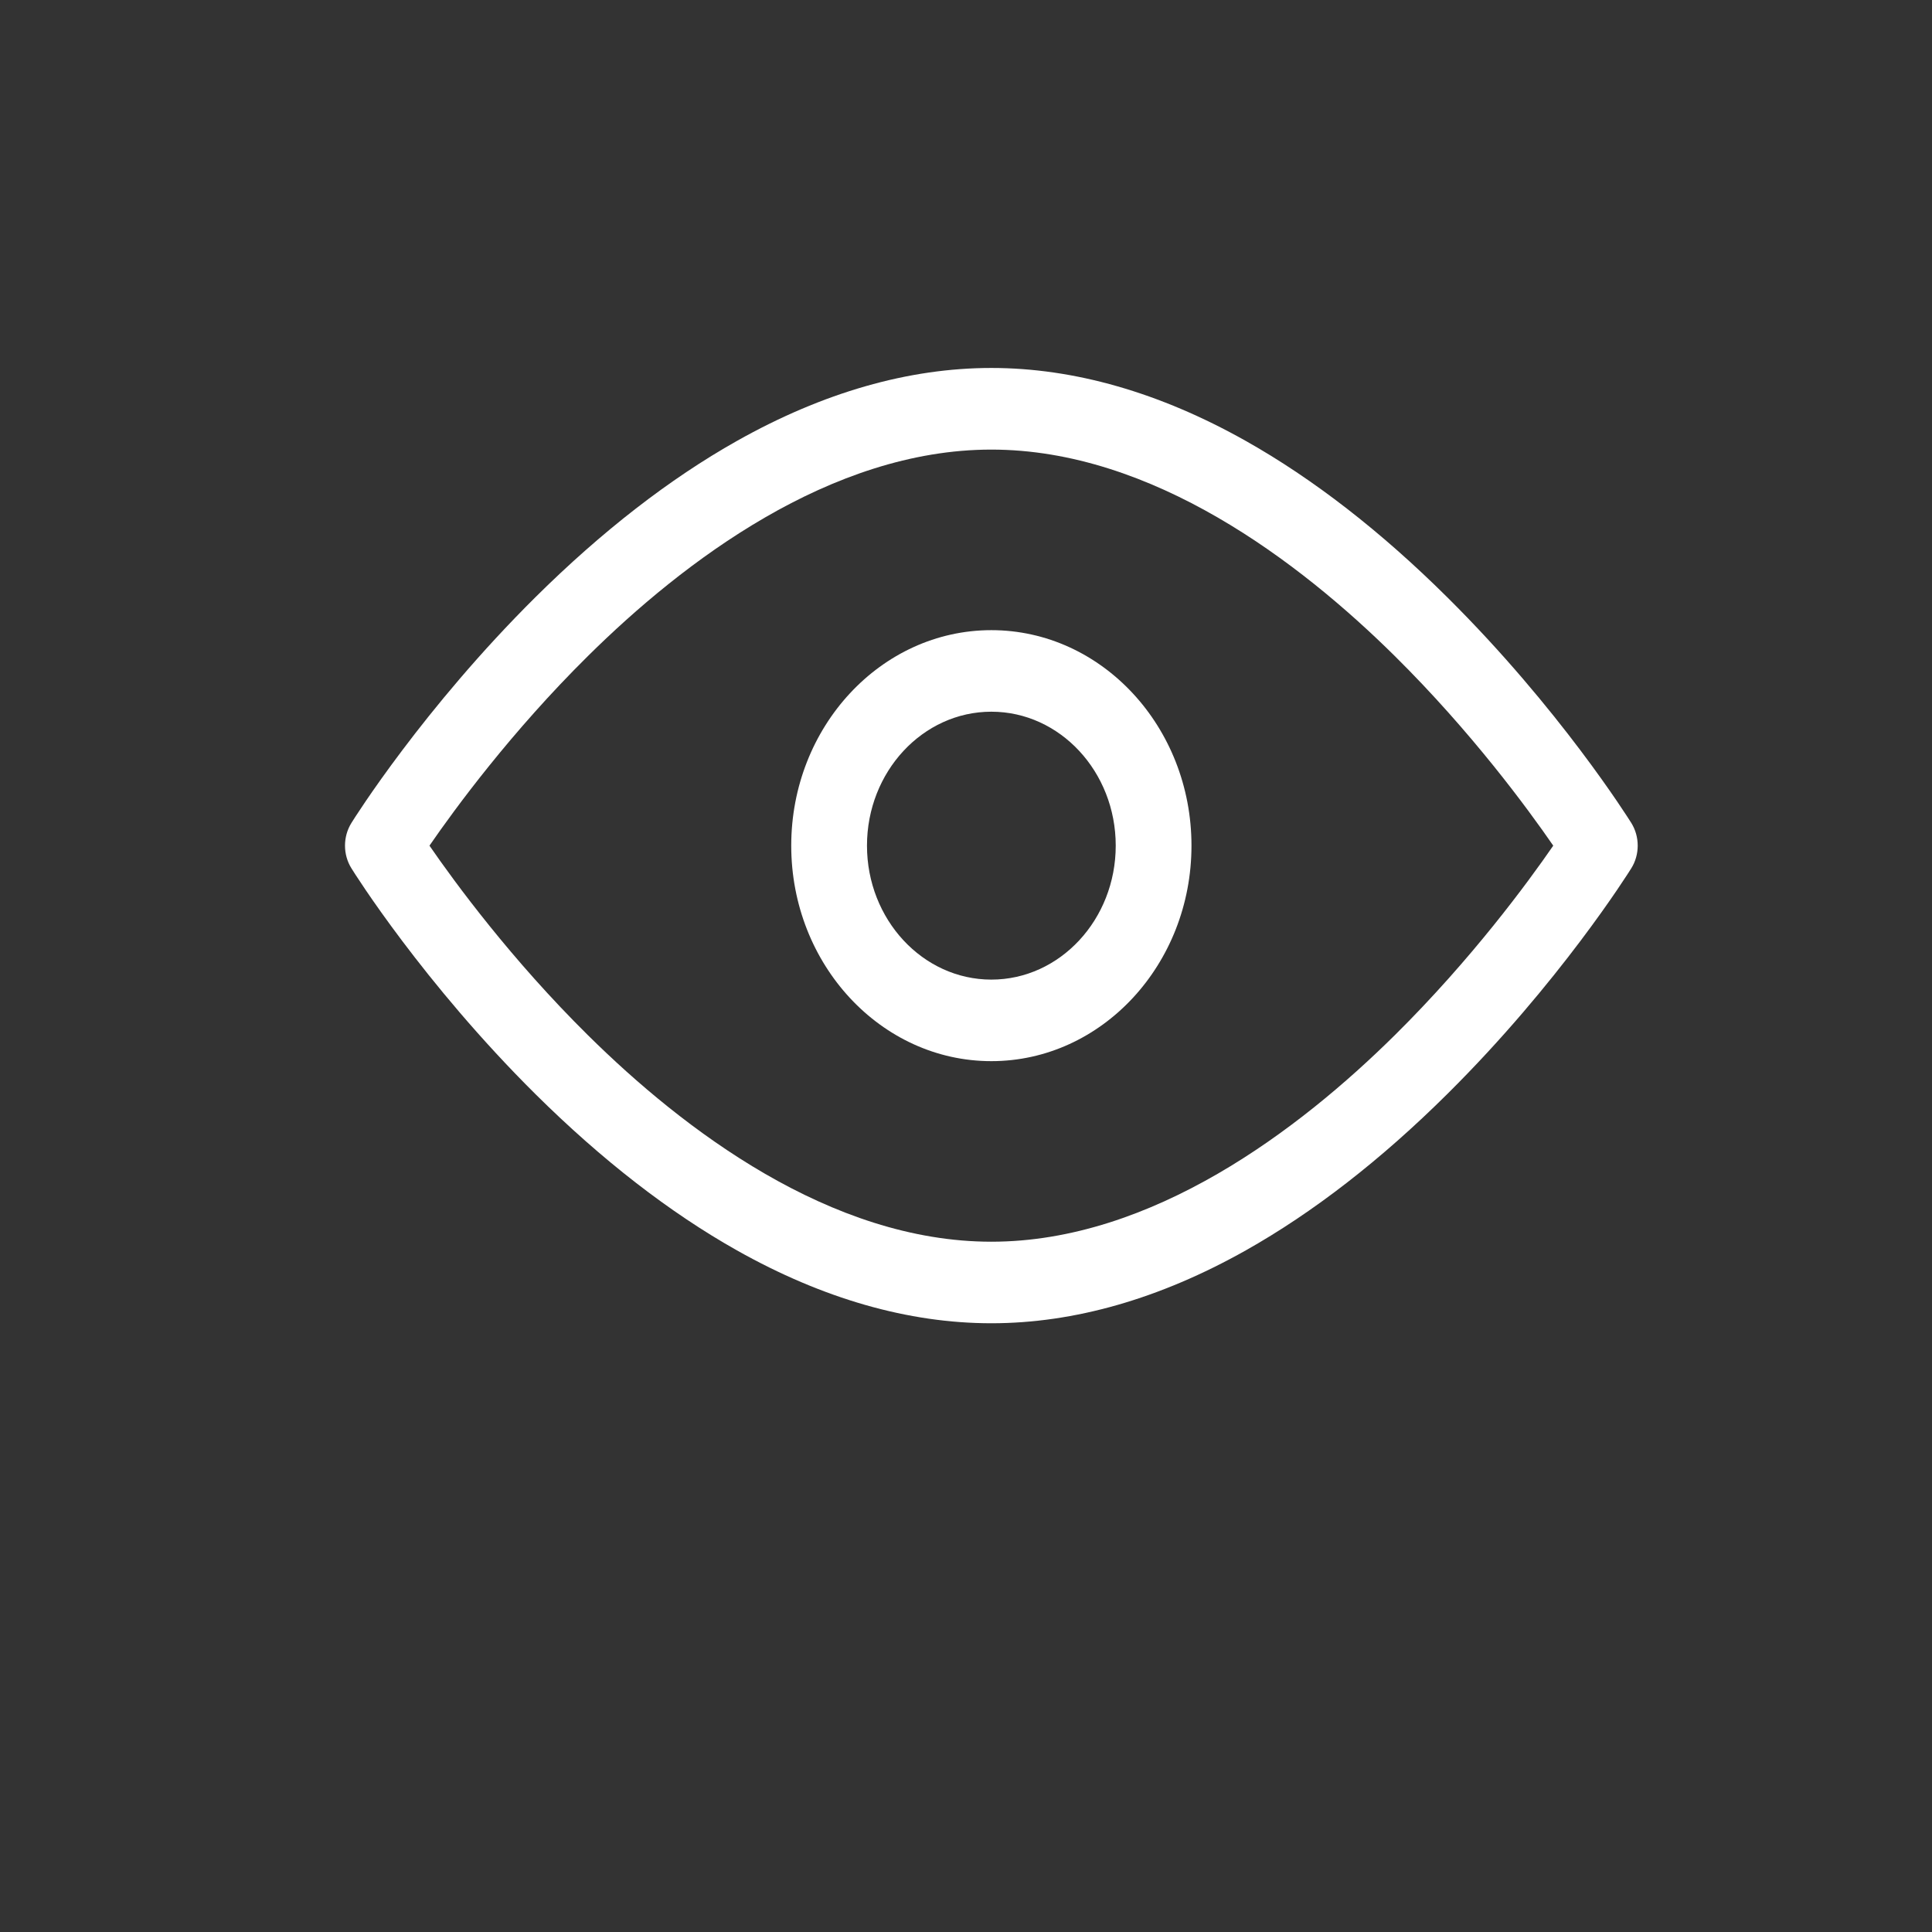 <svg width="24" height="24" viewBox="0 0 24 24" fill="none" xmlns="http://www.w3.org/2000/svg">
<rect x="0" y="0" width="24" height="24" fill="#333333" stroke="none"/>
<path fill-rule="evenodd" clip-rule="evenodd" d="M17.978 7.419C19.371 8.8 20.228 10.165 20.264 10.222C20.371 10.393 20.371 10.617 20.264 10.787C20.228 10.845 19.371 12.21 17.978 13.591C17.154 14.409 16.312 15.062 15.475 15.533C14.407 16.134 13.344 16.438 12.315 16.438C11.286 16.438 10.223 16.134 9.155 15.533C8.318 15.062 7.476 14.409 6.651 13.591C5.259 12.21 4.401 10.845 4.366 10.787C4.259 10.617 4.259 10.393 4.366 10.222C4.401 10.165 5.259 8.8 6.651 7.419C7.476 6.601 8.318 5.948 9.155 5.477C10.223 4.876 11.286 4.571 12.315 4.571C13.344 4.571 14.407 4.876 15.475 5.477C16.312 5.948 17.154 6.601 17.978 7.419ZM12.315 15.425C14.313 15.425 16.143 14.03 17.326 12.86C18.278 11.918 18.978 10.965 19.295 10.505C18.978 10.045 18.278 9.091 17.326 8.149C16.143 6.979 14.313 5.585 12.315 5.585C10.316 5.585 8.487 6.979 7.304 8.149C6.351 9.091 5.652 10.045 5.335 10.505C5.652 10.965 6.351 11.918 7.304 12.86C8.487 14.03 10.316 15.425 12.315 15.425Z" fill="white"/>
<path fill-rule="evenodd" clip-rule="evenodd" d="M9.829 10.505C9.829 9.029 10.944 7.828 12.315 7.828C13.686 7.828 14.801 9.029 14.801 10.505C14.801 11.981 13.686 13.182 12.315 13.182C10.944 13.182 9.829 11.981 9.829 10.505ZM10.77 10.505C10.77 11.422 11.463 12.169 12.315 12.169C13.167 12.169 13.86 11.422 13.86 10.505C13.86 9.587 13.167 8.841 12.315 8.841C11.463 8.841 10.77 9.587 10.77 10.505Z" fill="white"/>
</svg>
